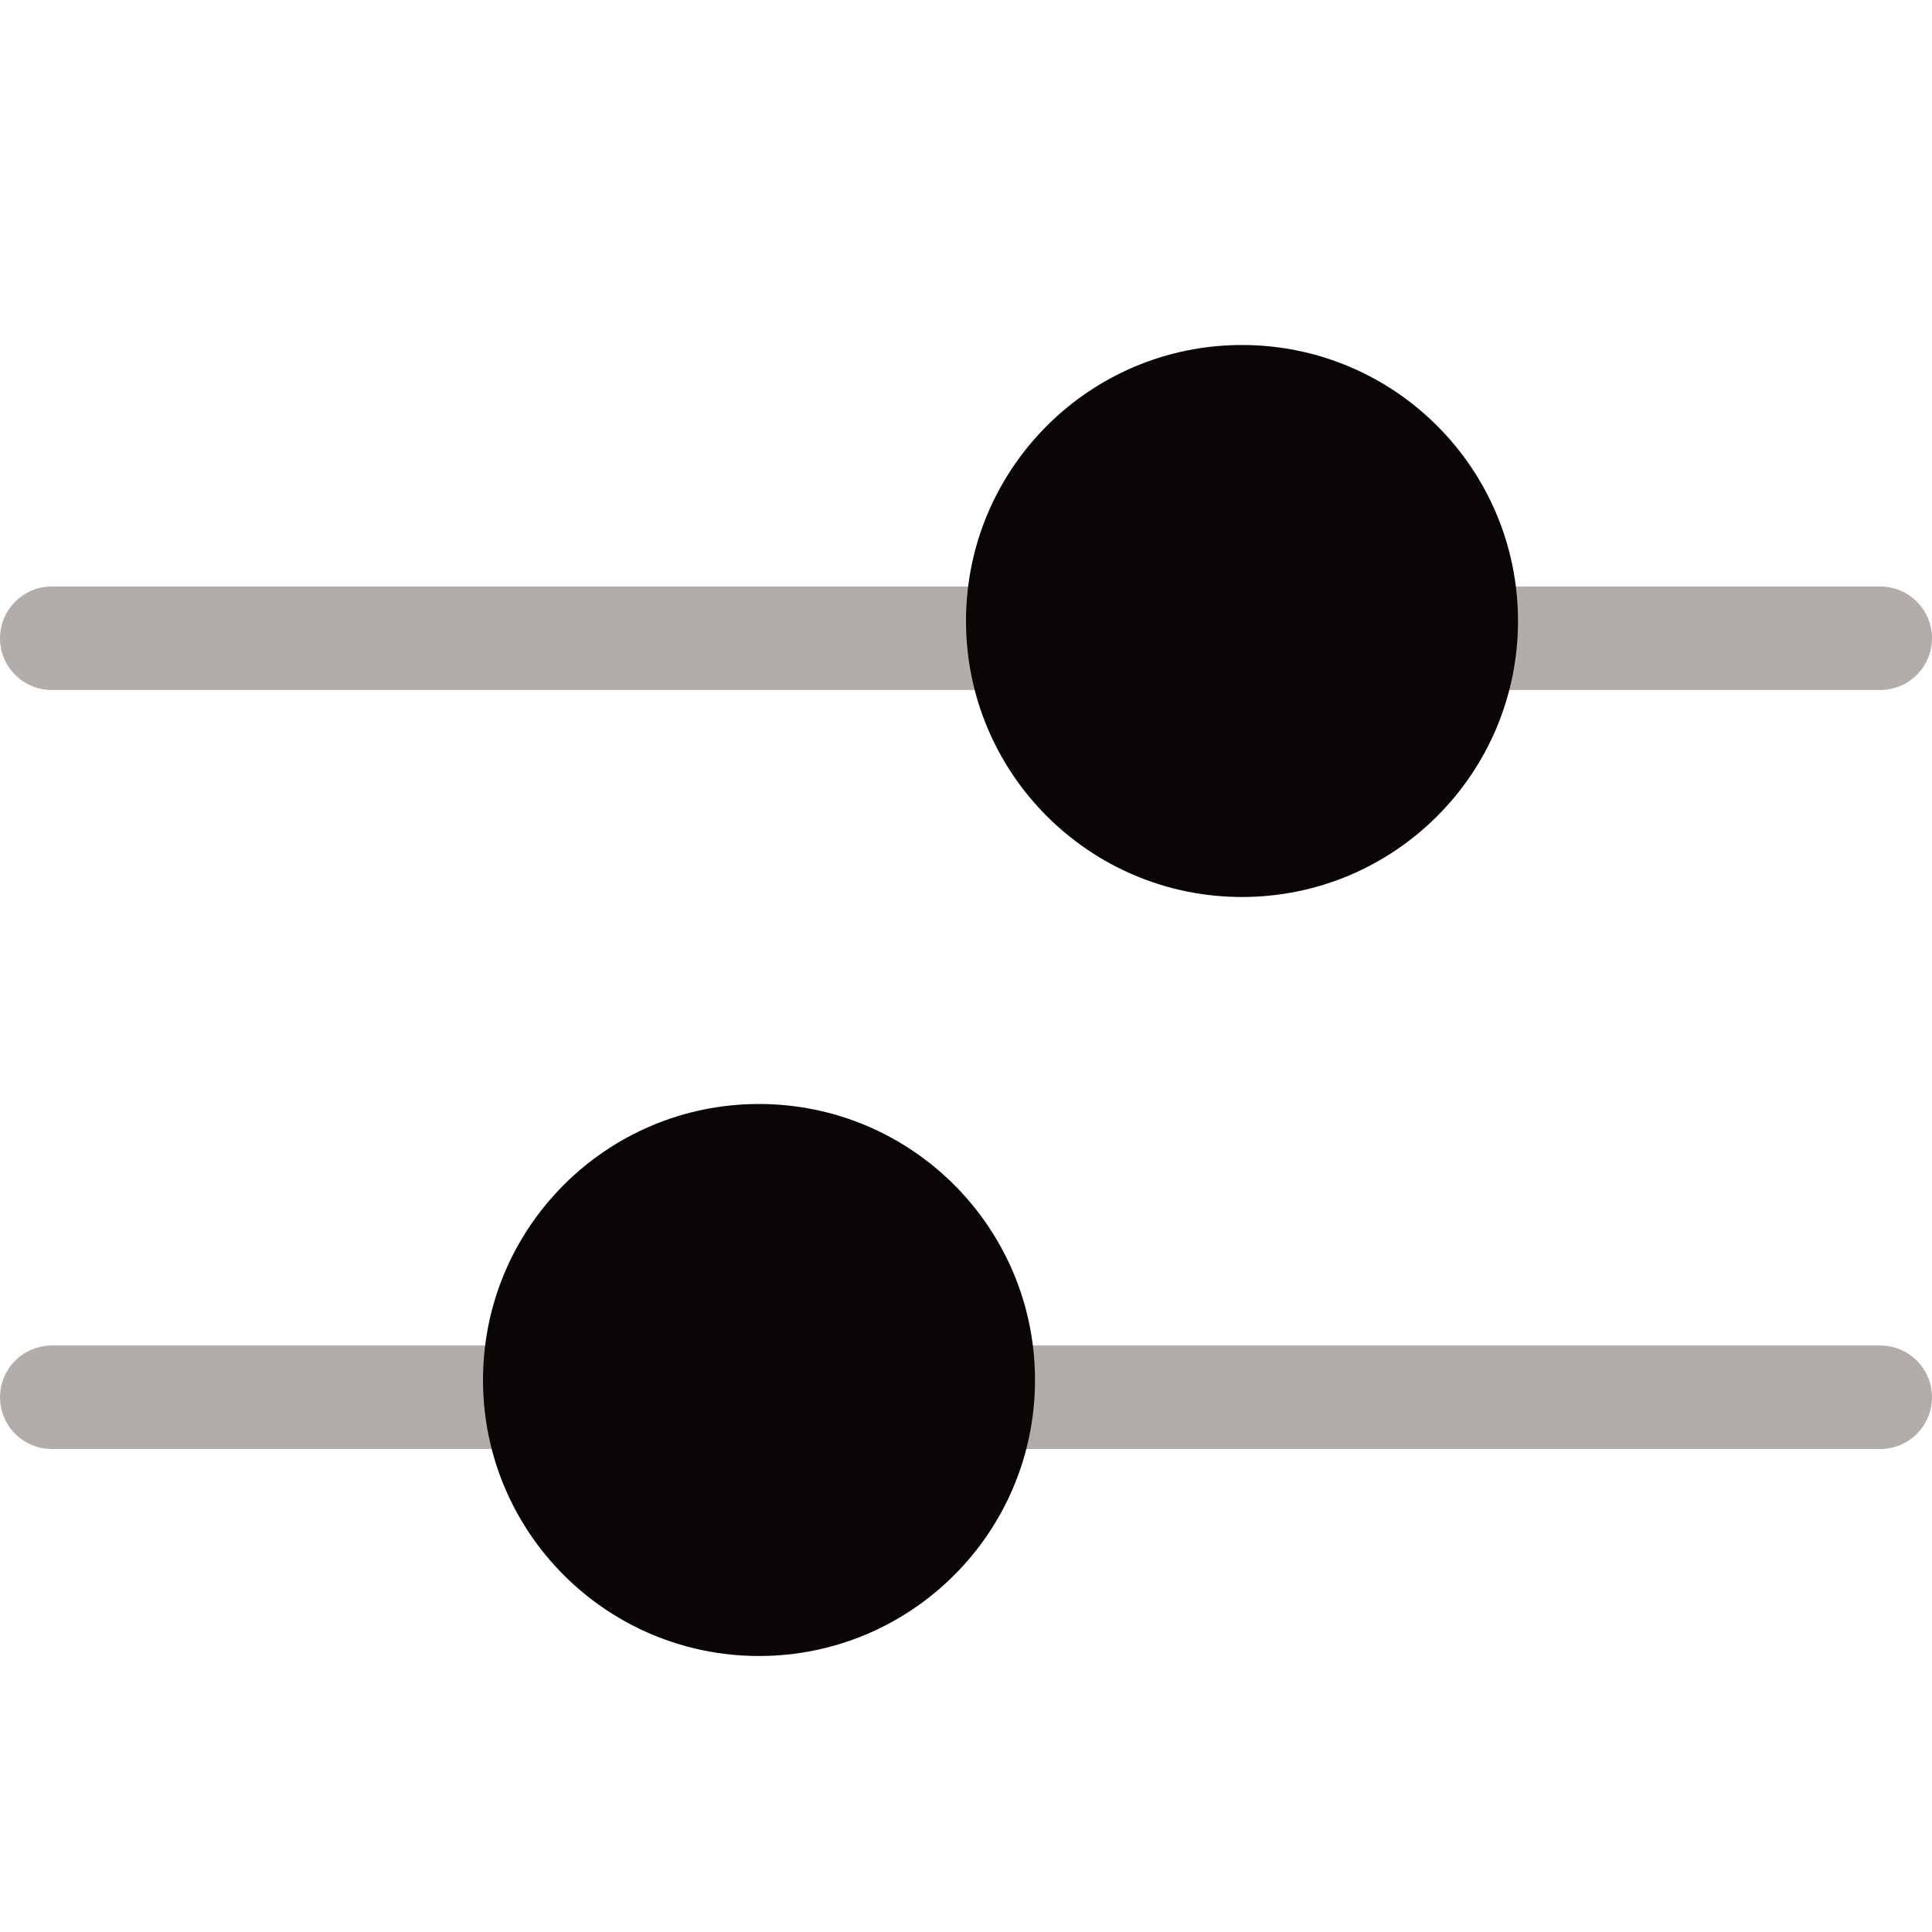 <svg width="28" height="28" viewBox="0 0 28 28" fill="none" xmlns="http://www.w3.org/2000/svg">
<line x1="0.75" y1="9.25" x2="27.25" y2="9.25" stroke="#B3ADAA" stroke-width="1.5" stroke-linecap="round"/>
<circle cx="18" cy="9" r="4" fill="#0A0605"/>
<line x1="0.75" y1="20.25" x2="27.25" y2="20.25" stroke="#B3ADAA" stroke-width="1.5" stroke-linecap="round"/>
<circle cx="11" cy="20" r="4" fill="#0A0605"/>
</svg>

